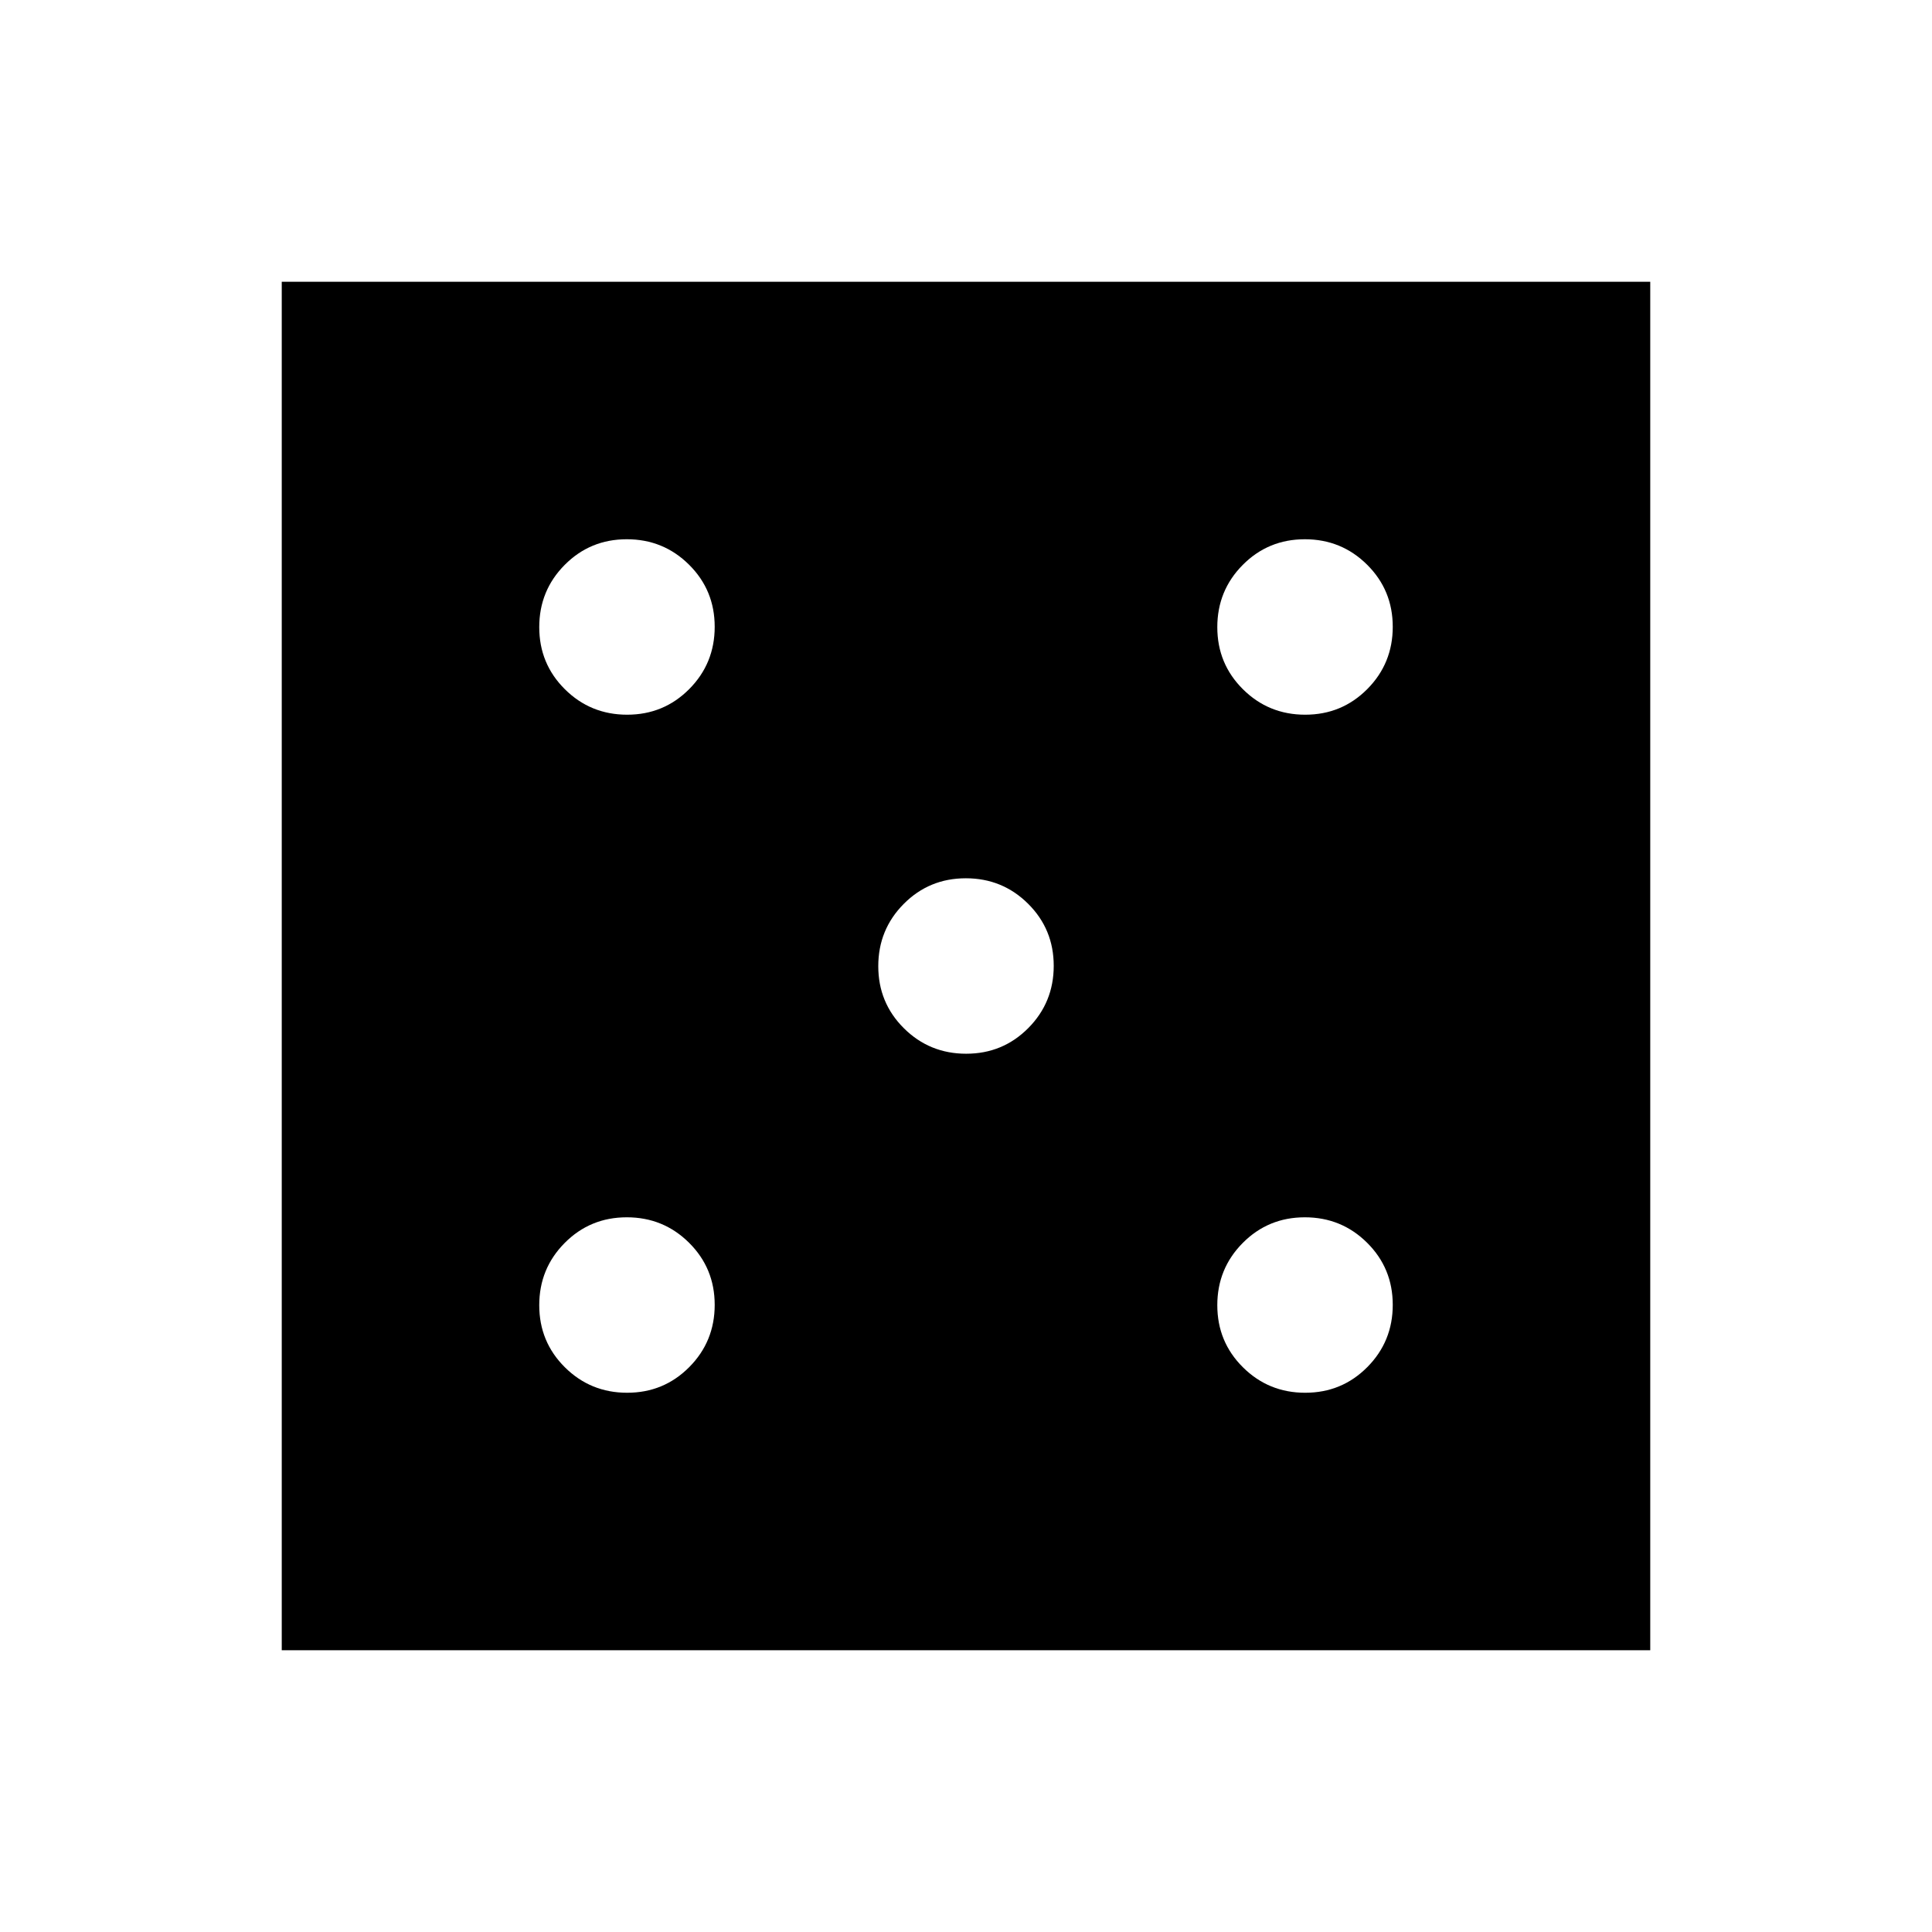 <svg xmlns="http://www.w3.org/2000/svg" height="40" viewBox="0 -960 960 960" width="40"><path d="M311.63-267.95q18.2 0 30.85-12.74 12.65-12.74 12.65-30.94 0-18.2-12.74-30.85-12.74-12.65-30.94-12.65-18.21 0-30.85 12.74-12.65 12.74-12.65 30.94 0 18.21 12.74 30.85 12.74 12.65 30.94 12.65Zm0-336.92q18.2 0 30.85-12.74 12.65-12.74 12.65-30.94 0-18.21-12.74-30.85-12.74-12.65-30.94-12.65-18.21 0-30.85 12.74-12.65 12.74-12.65 30.94 0 18.2 12.74 30.85 12.74 12.65 30.94 12.65Zm168.46 168.46q18.2 0 30.85-12.74 12.65-12.74 12.65-30.94 0-18.2-12.74-30.85-12.74-12.65-30.94-12.65-18.2 0-30.85 12.74-12.65 12.74-12.65 30.94 0 18.2 12.74 30.85 12.74 12.65 30.94 12.65Zm168.46 168.46q18.21 0 30.85-12.74 12.65-12.74 12.65-30.94 0-18.2-12.74-30.85-12.74-12.65-30.94-12.65-18.2 0-30.85 12.74-12.65 12.74-12.65 30.94 0 18.21 12.74 30.85 12.74 12.65 30.94 12.65Zm0-336.92q18.21 0 30.85-12.74 12.65-12.74 12.65-30.94 0-18.21-12.74-30.85-12.74-12.65-30.94-12.65-18.2 0-30.85 12.74-12.65 12.74-12.65 30.94 0 18.2 12.74 30.85 12.74 12.65 30.94 12.65ZM140-140v-680h680v680H140Z"/></svg>